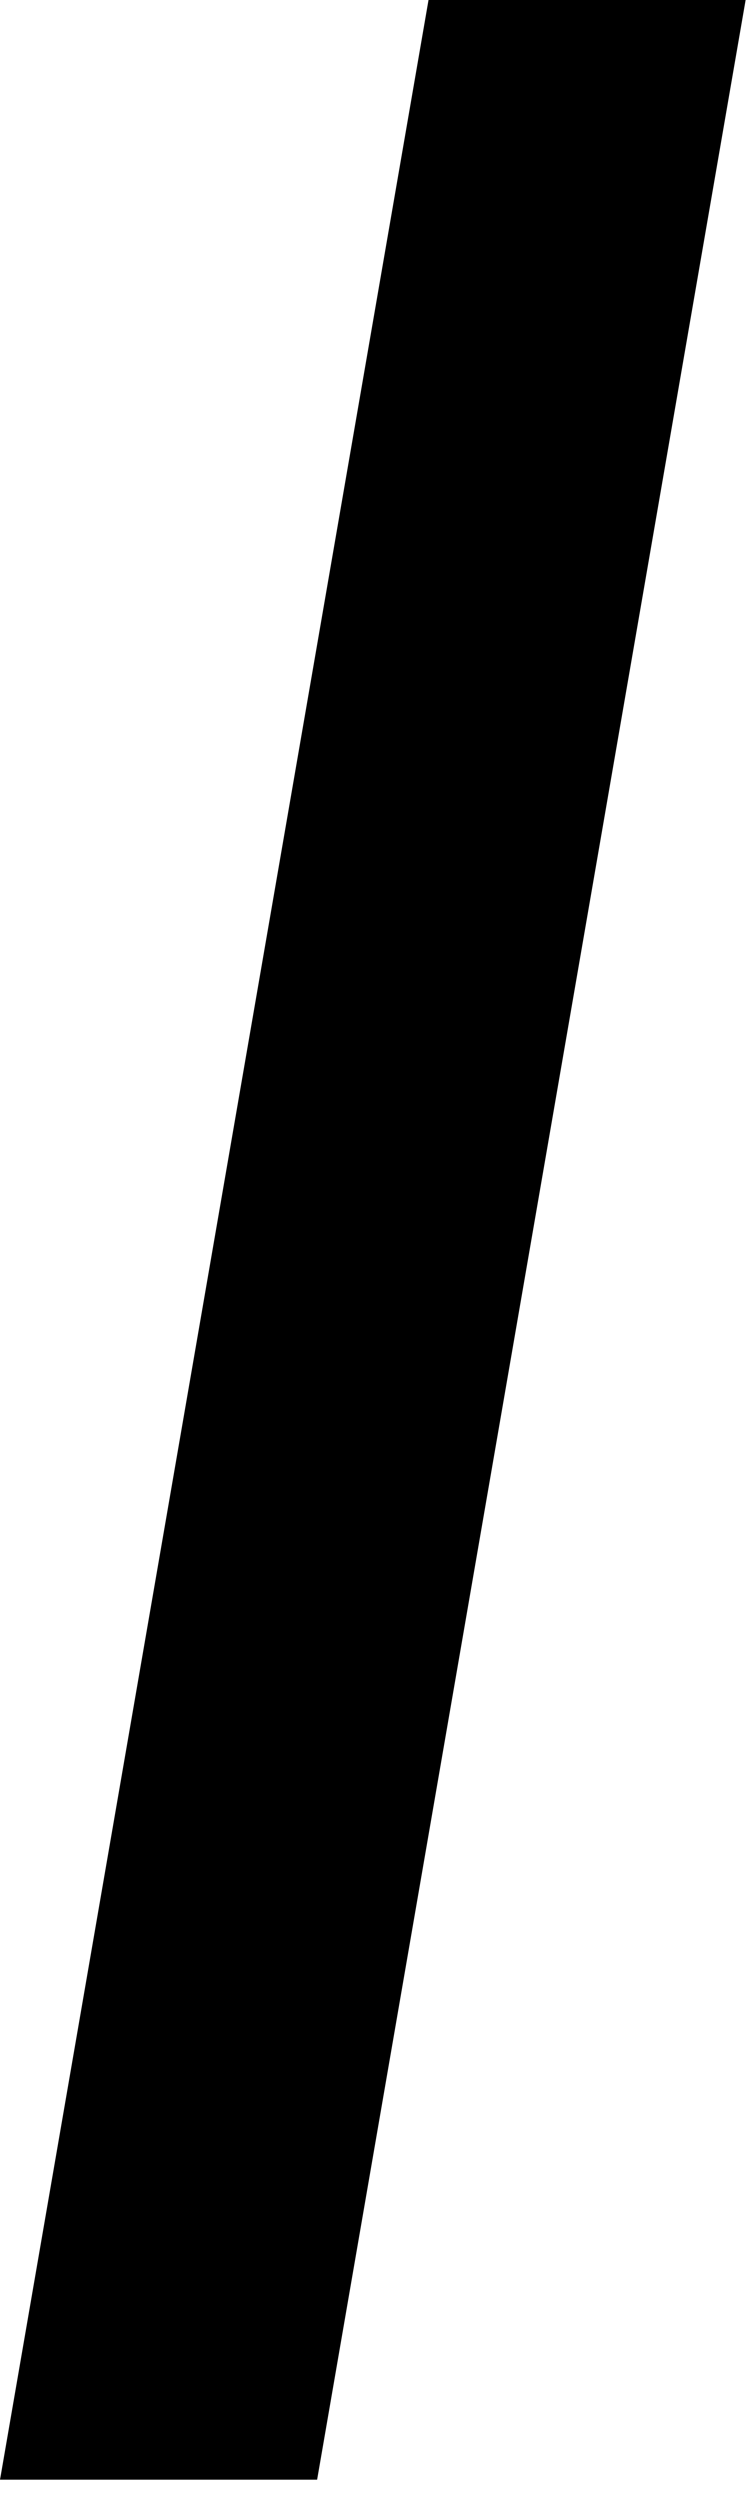 <?xml version="1.0" encoding="UTF-8" standalone="no"?>
<!DOCTYPE svg PUBLIC "-//W3C//DTD SVG 1.1//EN" "http://www.w3.org/Graphics/SVG/1.1/DTD/svg11.dtd">
<svg width="100%" height="100%" viewBox="0 0 13 43" version="1.1" xmlns="http://www.w3.org/2000/svg" xmlns:xlink="http://www.w3.org/1999/xlink" xml:space="preserve" xmlns:serif="http://www.serif.com/" style="fill-rule:evenodd;clip-rule:evenodd;stroke-linejoin:round;stroke-miterlimit:2;">
    <g transform="matrix(1,0,0,1,-50,-7.10543e-15)">
        <g transform="matrix(1.2,0,0,1.2,-4.23,-17.574)">
            <g transform="matrix(50,0,0,50,43.392,50.186)">
                <path d="M0.127,0L0.036,0L0.159,-0.711L0.25,-0.711L0.127,0Z" style="fill-rule:nonzero;"/>
            </g>
        </g>
    </g>
</svg>
